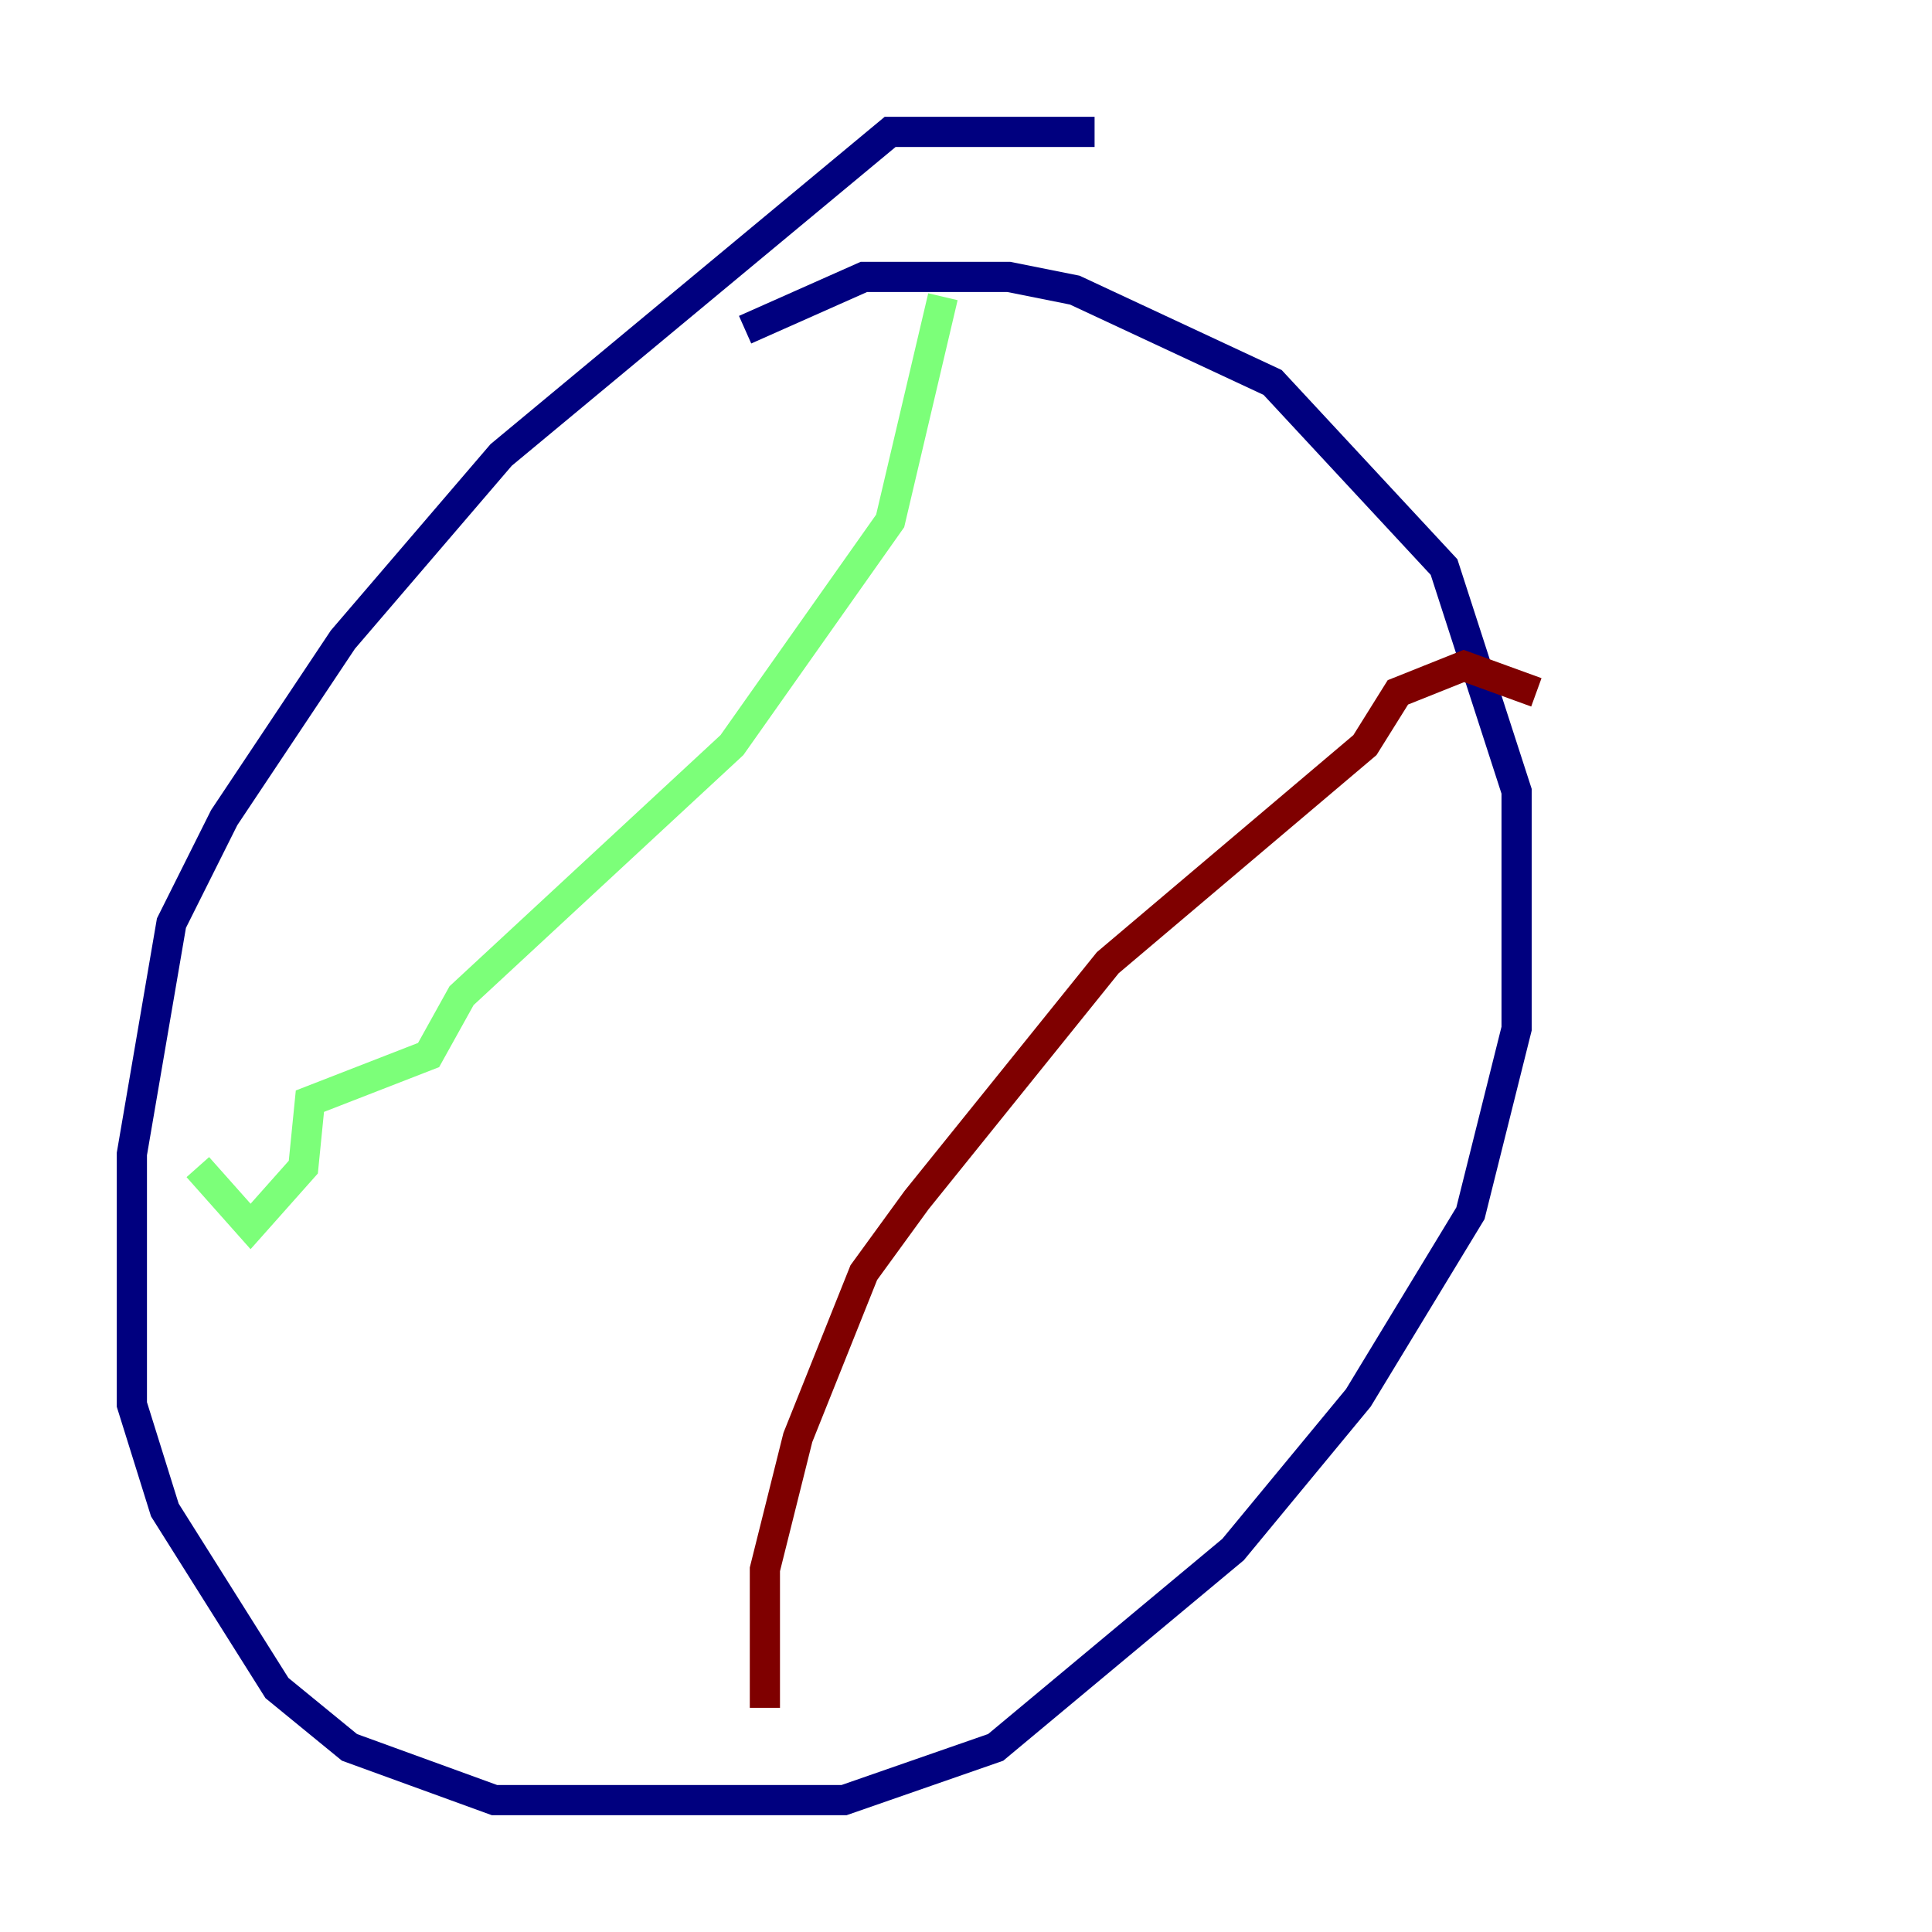 <?xml version="1.0" encoding="utf-8" ?>
<svg baseProfile="tiny" height="128" version="1.2" viewBox="0,0,128,128" width="128" xmlns="http://www.w3.org/2000/svg" xmlns:ev="http://www.w3.org/2001/xml-events" xmlns:xlink="http://www.w3.org/1999/xlink"><defs /><polyline fill="none" points="72.519,8.737 58.976,8.737 33.201,30.143 22.717,42.375 14.853,54.171 11.358,61.16 8.737,76.451 8.737,93.051 10.921,100.041 18.348,111.836 23.154,115.768 32.764,119.263 55.918,119.263 65.966,115.768 81.693,102.662 89.993,92.614 97.42,80.382 100.478,68.15 100.478,52.423 95.672,37.57 84.314,25.338 71.208,19.222 66.84,18.348 57.229,18.348 49.365,21.843" stroke="#00007f" stroke-width="2" /><polyline fill="none" points="13.106,77.324 16.601,81.256 20.096,77.324 20.532,72.956 28.396,69.898 30.58,65.966 48.492,49.365 58.976,34.512 62.471,19.659" stroke="#7cff79" stroke-width="2" /><polyline fill="none" points="101.788,45.87 96.983,44.123 92.614,45.87 90.43,49.365 73.392,63.782 60.724,79.508 57.229,84.314 52.86,95.236 50.676,103.973 50.676,113.147" stroke="#7f0000" stroke-width="2" /></svg>